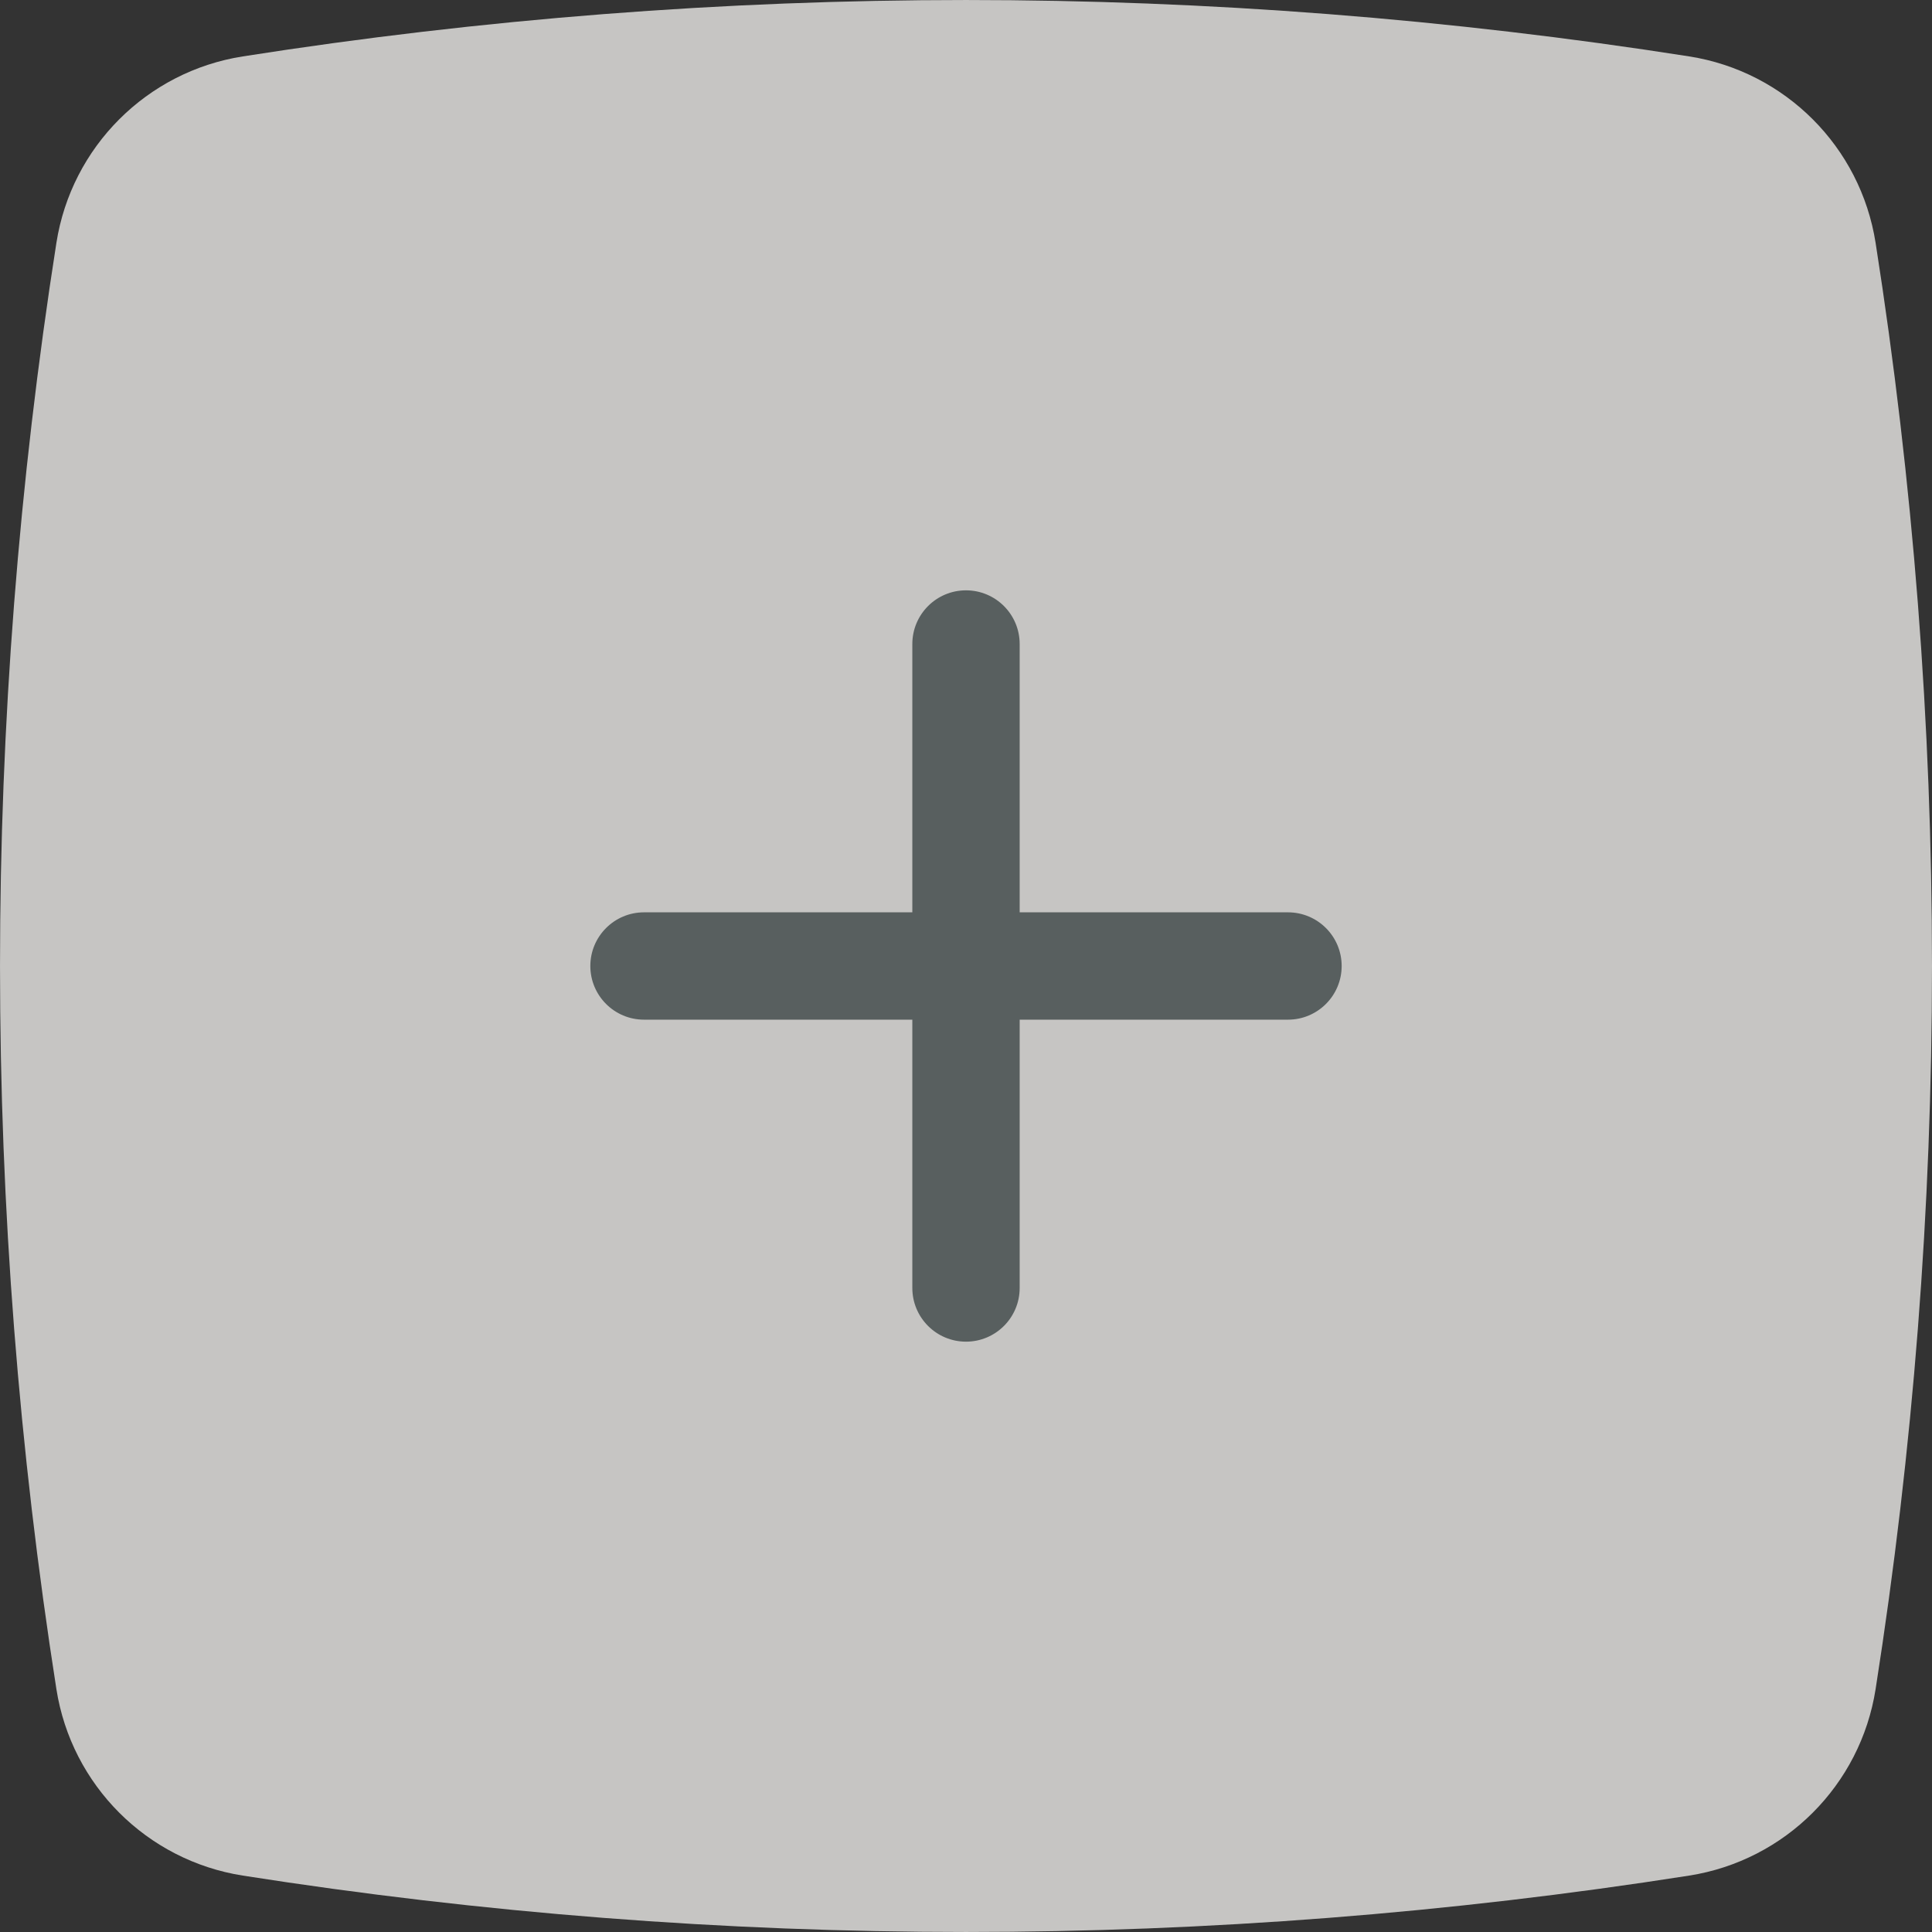 <svg width="36" height="36" viewBox="0 0 36 36" fill="none" xmlns="http://www.w3.org/2000/svg">
<rect x="0" y="0" width="36" height="36" fill="#333333" stroke="none"/>
<path opacity="0.76" d="M1.051 4.525C1.332 2.736 2.736 1.332 4.525 1.051C13.454 -0.35 22.546 -0.35 31.475 1.051C33.264 1.332 34.668 2.736 34.949 4.525C36.35 13.454 36.35 22.546 34.949 31.475C34.668 33.264 33.264 34.668 31.475 34.949C22.546 36.35 13.454 36.35 4.525 34.949C2.736 34.668 1.332 33.264 1.051 31.475C-0.35 22.546 -0.35 13.454 1.051 4.525Z" fill="#F4F3F1"/>
<path fill-rule="evenodd" clip-rule="evenodd" d="M19 12C19 11.448 18.552 11 18 11C17.448 11 17 11.448 17 12V17H12C11.448 17 11 17.448 11 18C11 18.552 11.448 19 12 19H17V24C17 24.552 17.448 25 18 25C18.552 25 19 24.552 19 24V19H24C24.552 19 25 18.552 25 18C25 17.448 24.552 17 24 17H19V12Z" fill="#585F5F"/>
</svg>
